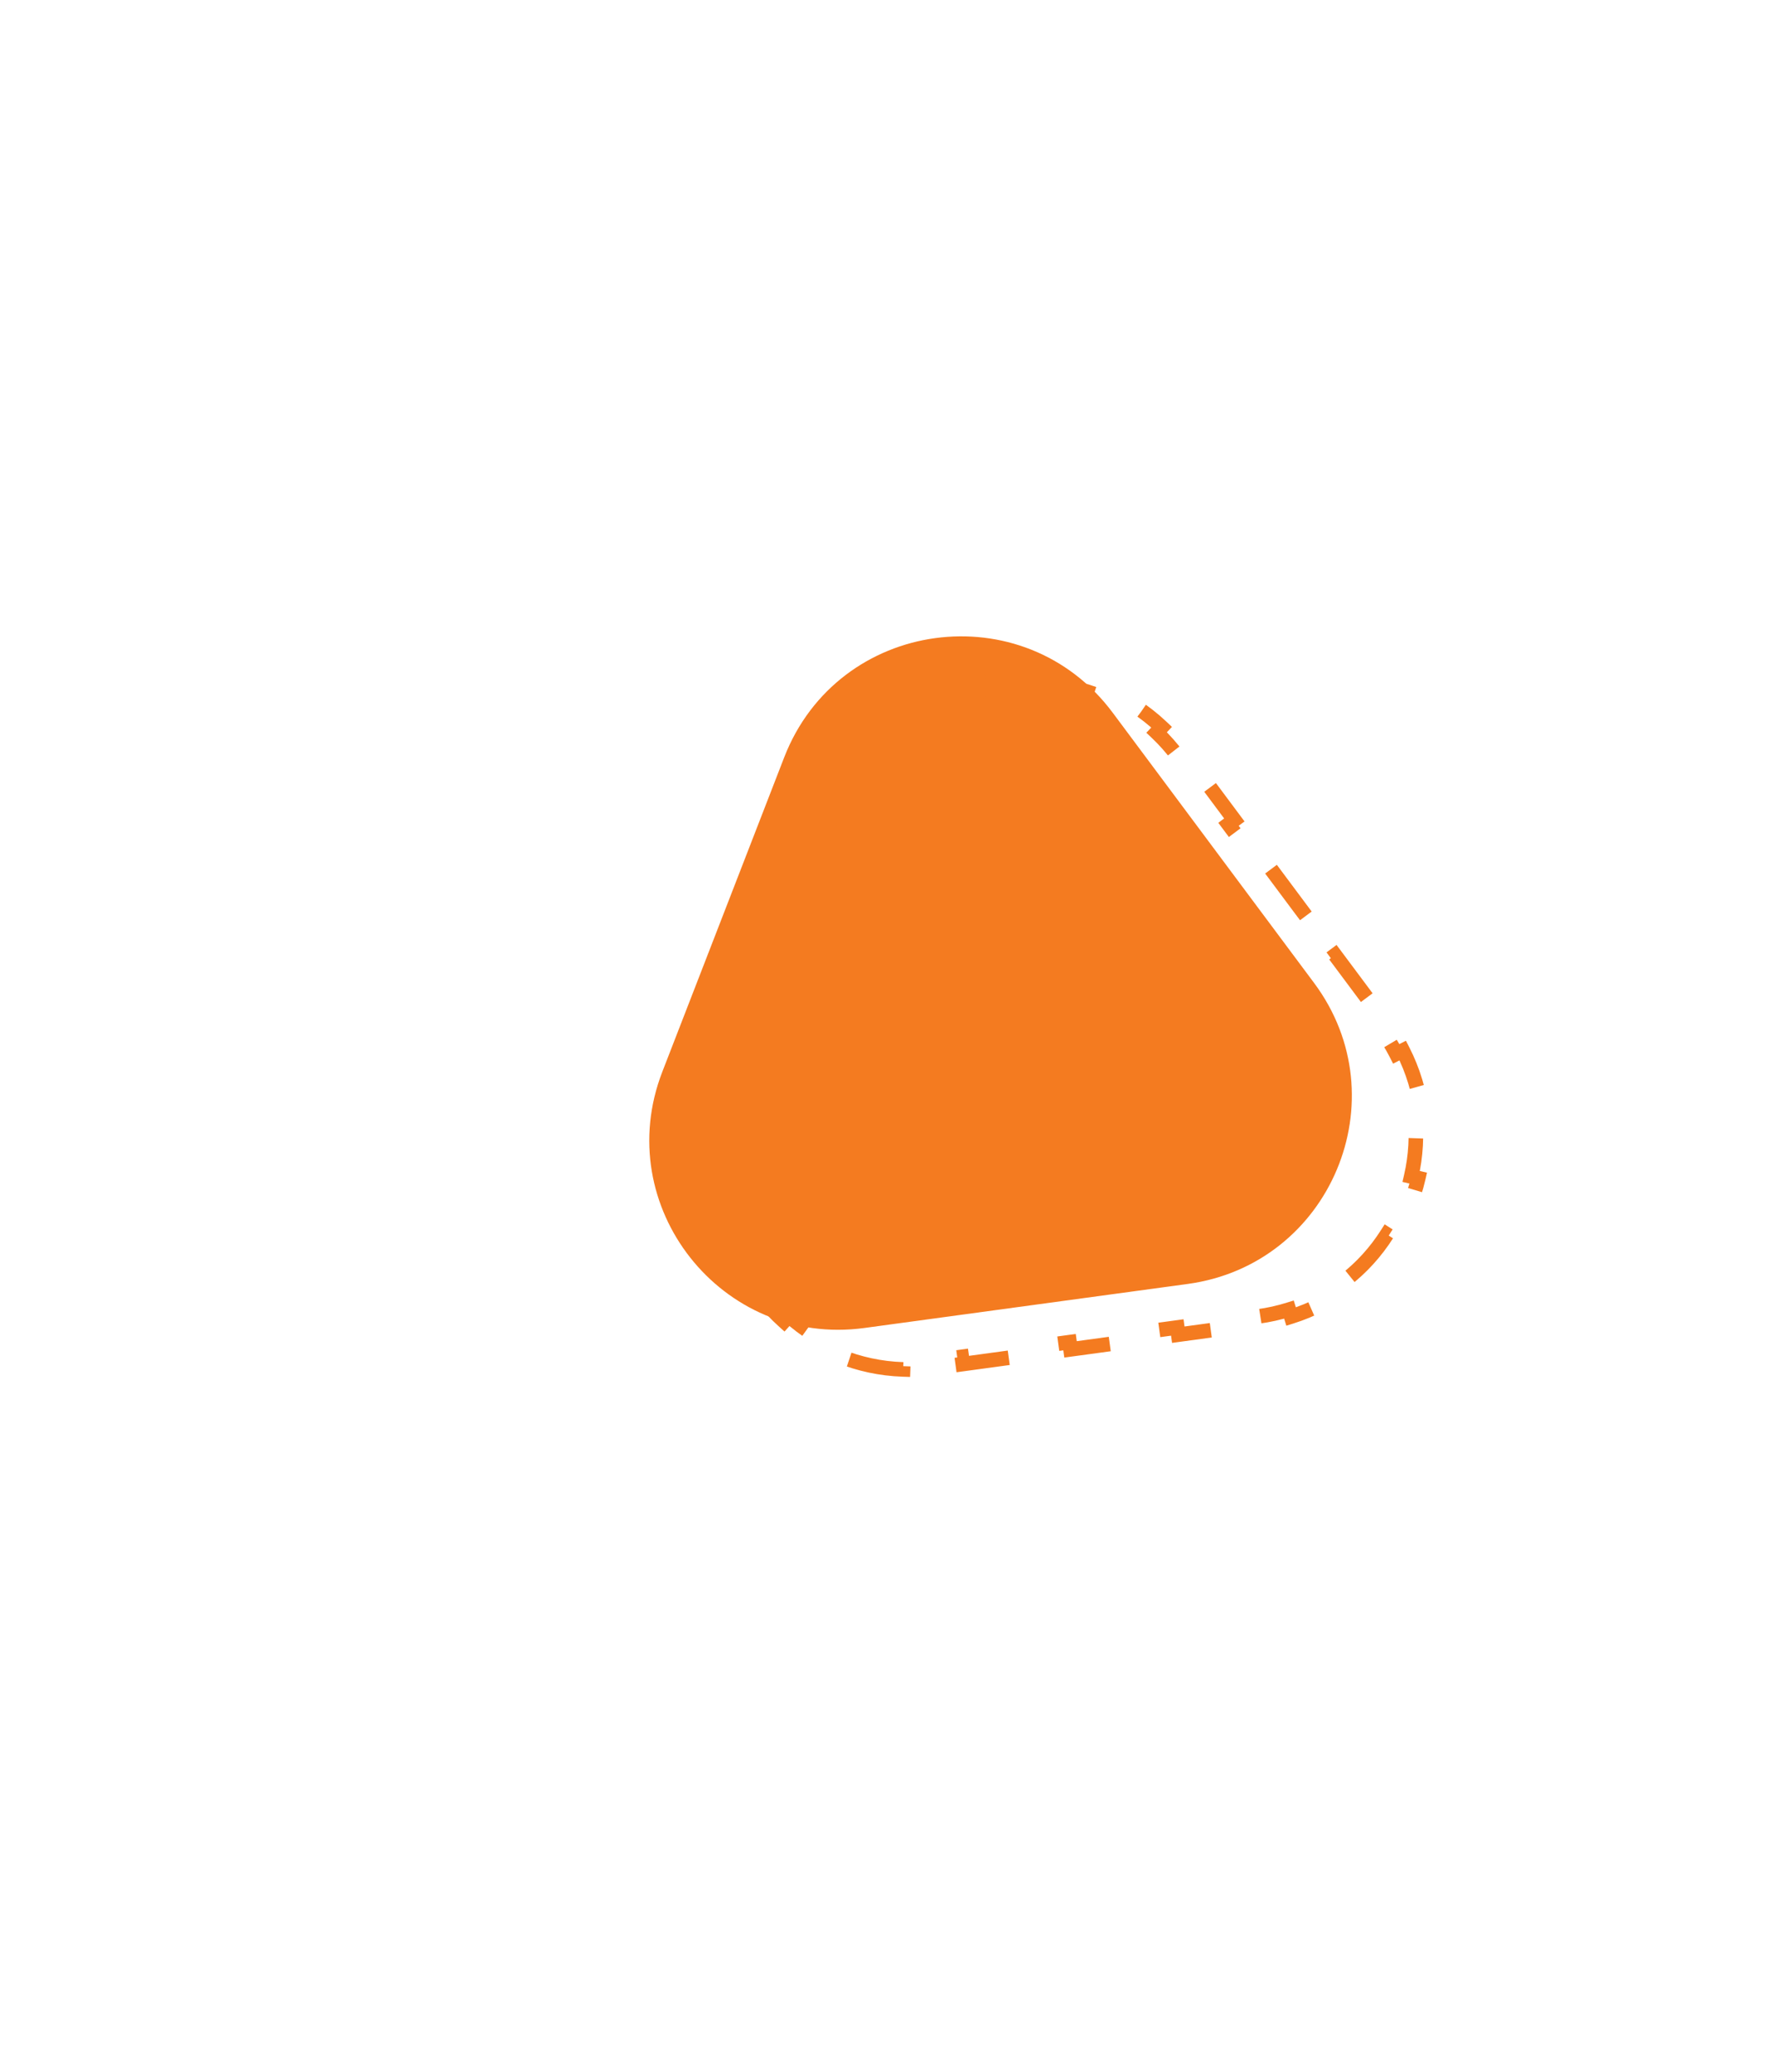 <svg width="187" height="218" viewBox="0 0 187 218" fill="none" xmlns="http://www.w3.org/2000/svg">
<path d="M82.524 79.671C88.189 65.06 107.723 62.401 117.088 74.965L138.287 103.404C147.361 115.576 140.038 133.018 124.996 135.066L90.973 139.698C75.93 141.747 64.211 126.897 69.7 112.742L82.524 79.671Z" fill="#F47B20"/>
<path d="M86.824 92.12L88.961 86.608L89.676 86.885L90.745 84.129C91.168 83.037 91.671 82.016 92.243 81.066L91.586 80.671C92.85 78.573 94.438 76.807 96.245 75.386L96.719 75.989C98.525 74.568 100.56 73.506 102.707 72.819L102.473 72.089C104.726 71.368 107.096 71.046 109.458 71.138L109.429 71.904C111.681 71.992 113.926 72.471 116.046 73.357L116.342 72.65C118.463 73.536 120.466 74.813 122.244 76.497L121.717 77.053C122.522 77.816 123.28 78.665 123.979 79.604L125.746 81.974L126.361 81.516L129.894 86.256L129.279 86.714L132.812 91.454L133.427 90.996L136.96 95.735L136.346 96.194L139.879 100.933L140.493 100.475L144.027 105.215L143.412 105.673L145.179 108.043C145.859 108.956 146.443 109.899 146.935 110.862L147.618 110.513C148.701 112.632 149.357 114.851 149.625 117.077L148.864 117.168C149.132 119.39 148.999 121.62 148.504 123.76L149.25 123.933C148.731 126.177 147.83 128.323 146.592 130.266L145.946 129.854C144.765 131.705 143.267 133.363 141.493 134.727L141.961 135.335C140.184 136.702 138.14 137.788 135.869 138.499L135.64 137.767C134.608 138.091 133.526 138.334 132.398 138.487L129.563 138.874L129.666 139.633L123.996 140.405L123.892 139.646L118.222 140.418L118.325 141.177L112.655 141.949L112.551 141.19L106.881 141.962L106.984 142.721L101.314 143.494L101.21 142.734L98.375 143.12C97.247 143.274 96.139 143.328 95.059 143.293L95.033 144.059C92.655 143.981 90.396 143.481 88.318 142.639L88.606 141.928C86.532 141.088 84.645 139.891 83.013 138.422L82.5 138.992C80.787 137.452 79.345 135.624 78.245 133.601L78.918 133.234C77.87 131.305 77.144 129.192 76.809 126.979L76.051 127.094C75.714 124.878 75.754 122.564 76.23 120.233L76.981 120.386C77.198 119.327 77.509 118.262 77.921 117.201L78.989 114.445L78.274 114.168L80.412 108.656L81.126 108.933L83.264 103.421L82.549 103.144L84.686 97.632L85.401 97.909L87.538 92.397L86.824 92.12Z" stroke="#F47B20" stroke-width="1.533" stroke-dasharray="6.13 6.13"/>
</svg>
